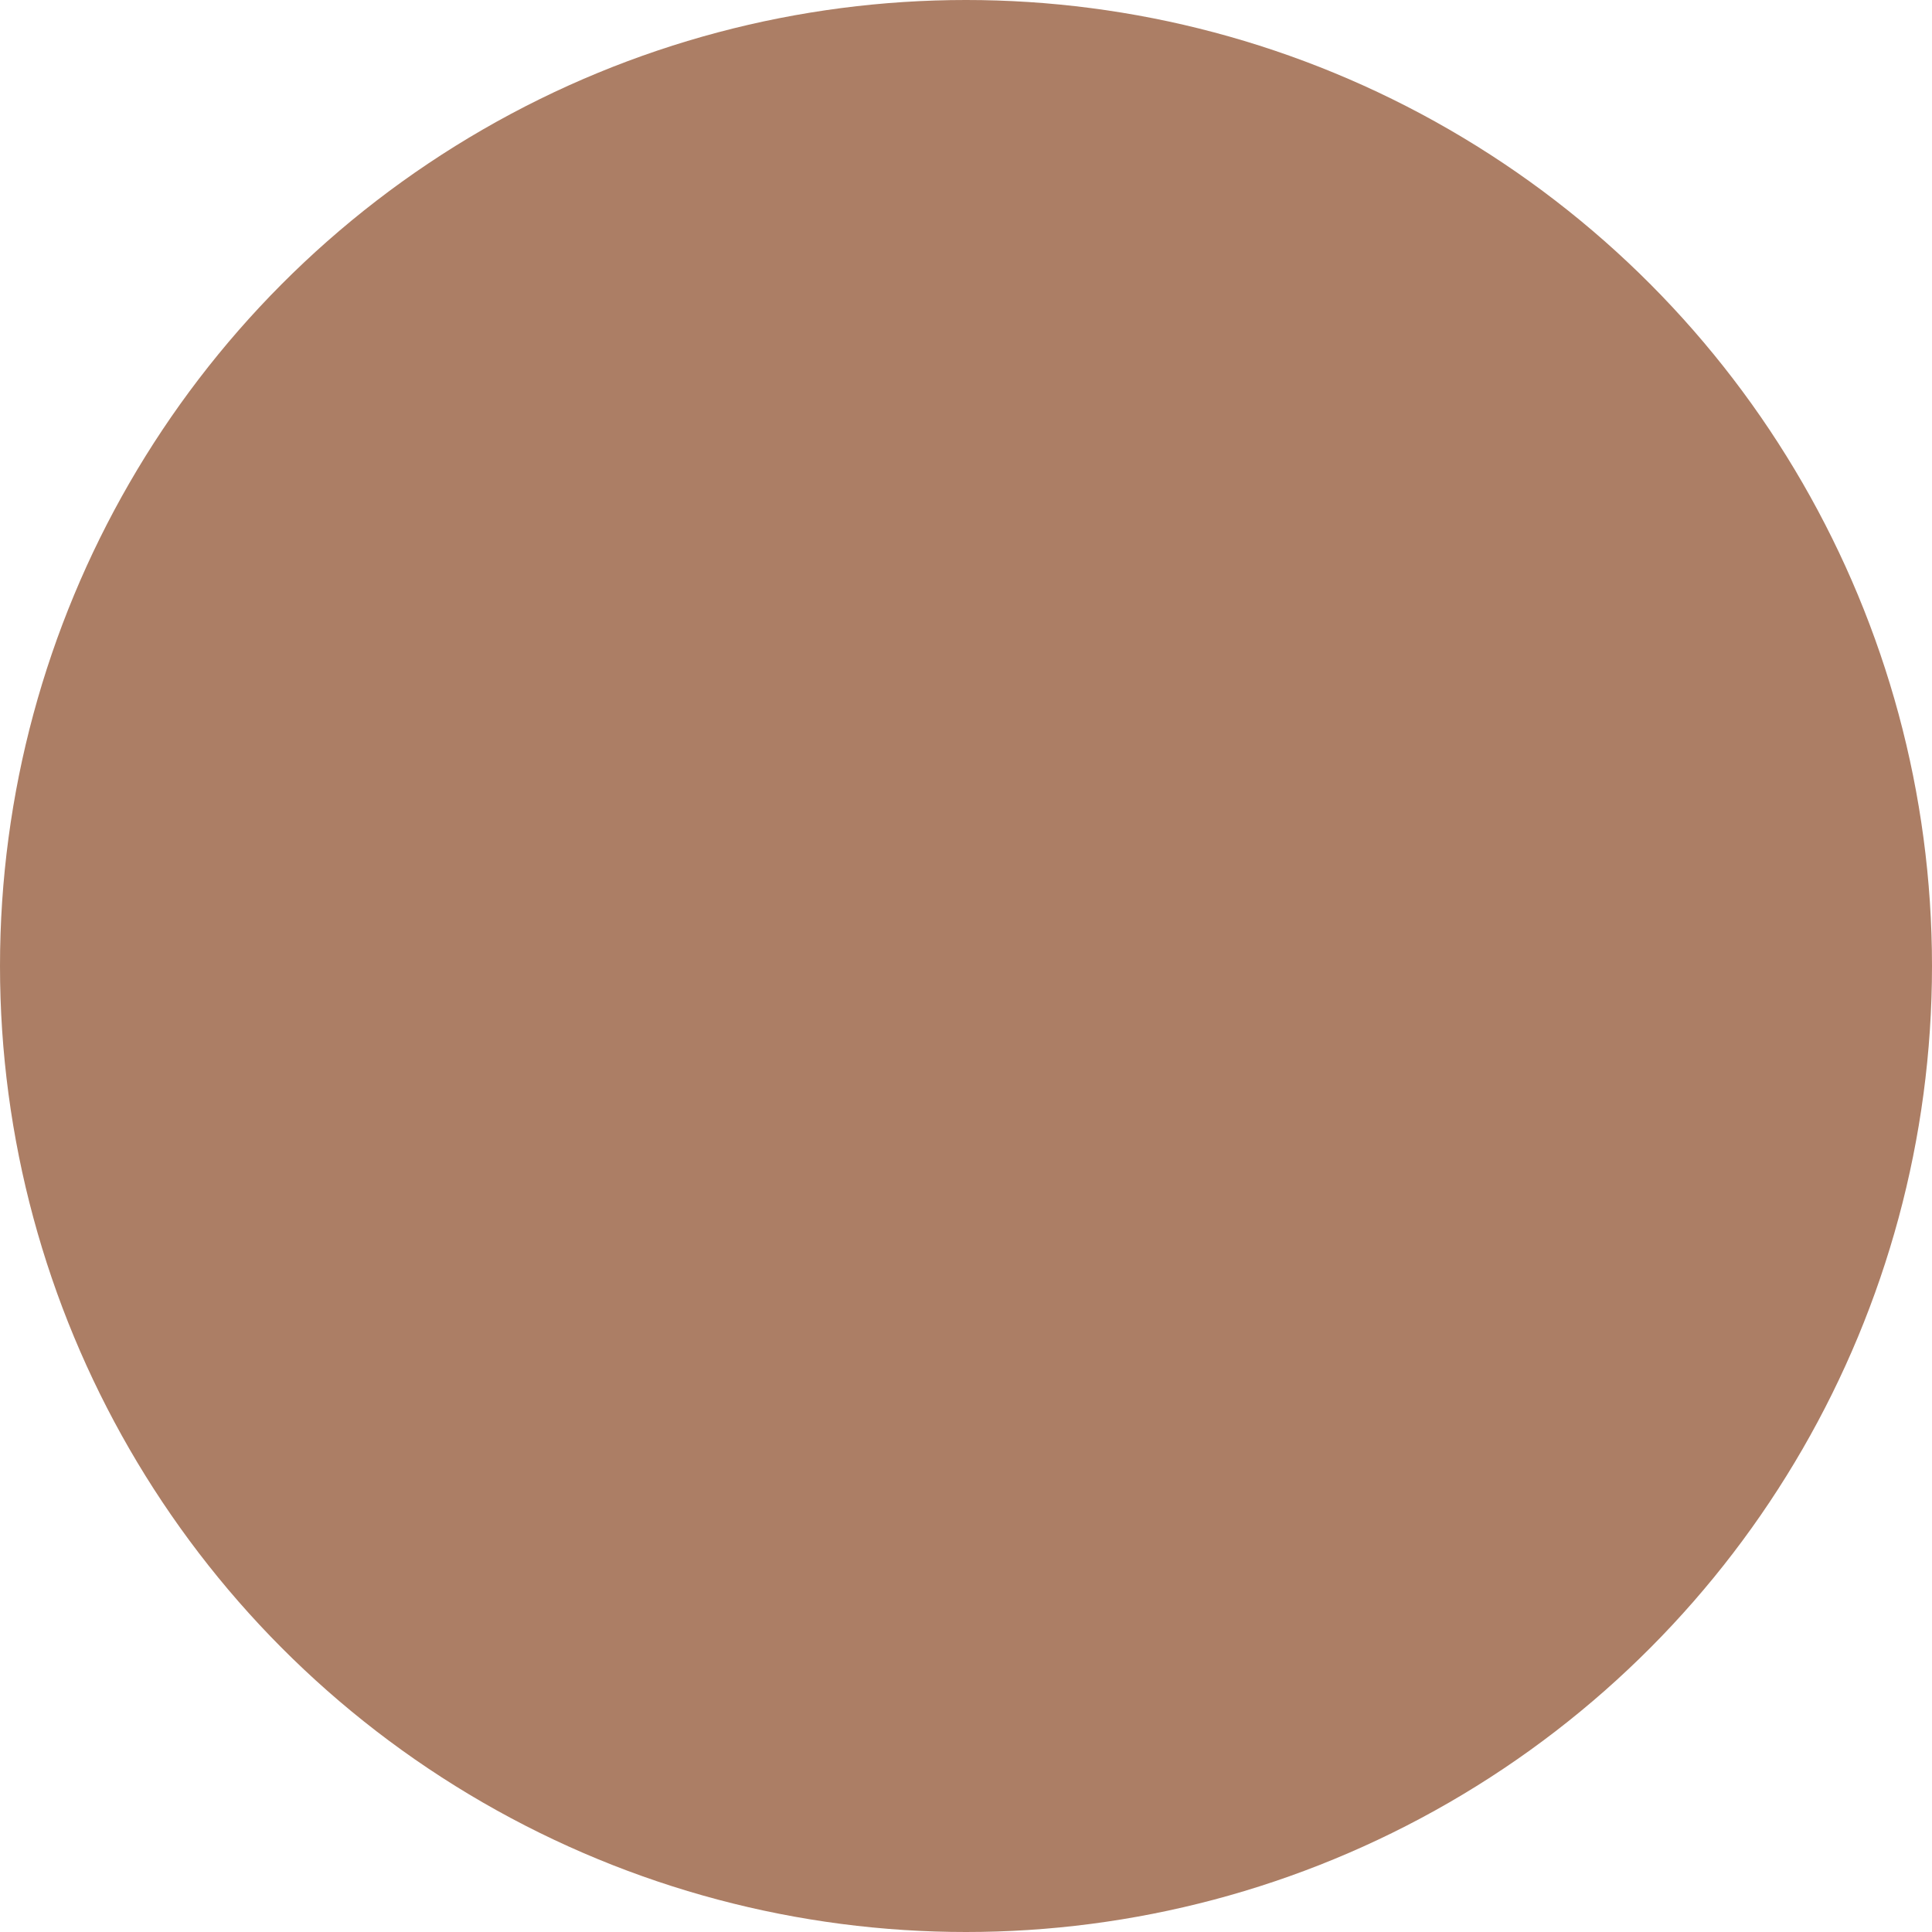 <svg width="24" height="24" viewBox="0 0 24 24" fill="none" xmlns="http://www.w3.org/2000/svg">
<circle cx="12" cy="12" r="12" fill="#AC7E65"/>
<path d="M17.578 17.593L16.84 8.41C16.819 8.157 16.609 7.961 16.356 7.961H14.907V7.843C14.907 6.276 13.64 5 12.082 5C10.524 5 9.257 6.276 9.257 7.844V7.961H7.808C7.555 7.961 7.345 8.157 7.324 8.41L6.586 17.593C6.557 17.954 6.68 18.314 6.925 18.581C7.169 18.847 7.516 19 7.876 19H16.288C16.648 19 16.995 18.847 17.239 18.581C17.484 18.314 17.607 17.954 17.578 17.593ZM10.227 7.844C10.227 6.814 11.059 5.977 12.082 5.977C13.105 5.977 13.937 6.814 13.937 7.844V7.961H10.227V7.844ZM16.526 17.918C16.49 17.958 16.412 18.023 16.288 18.023H7.876C7.753 18.023 7.674 17.958 7.638 17.918C7.602 17.879 7.544 17.795 7.554 17.671L8.256 8.938H9.257V11.359C9.257 11.629 9.474 11.848 9.742 11.848C10.01 11.848 10.227 11.629 10.227 11.359V8.938H13.937V11.359C13.937 11.629 14.154 11.848 14.422 11.848C14.69 11.848 14.907 11.629 14.907 11.359V8.938H15.908L16.61 17.672C16.62 17.795 16.562 17.879 16.526 17.918Z" fill="transparent"/>
</svg>
